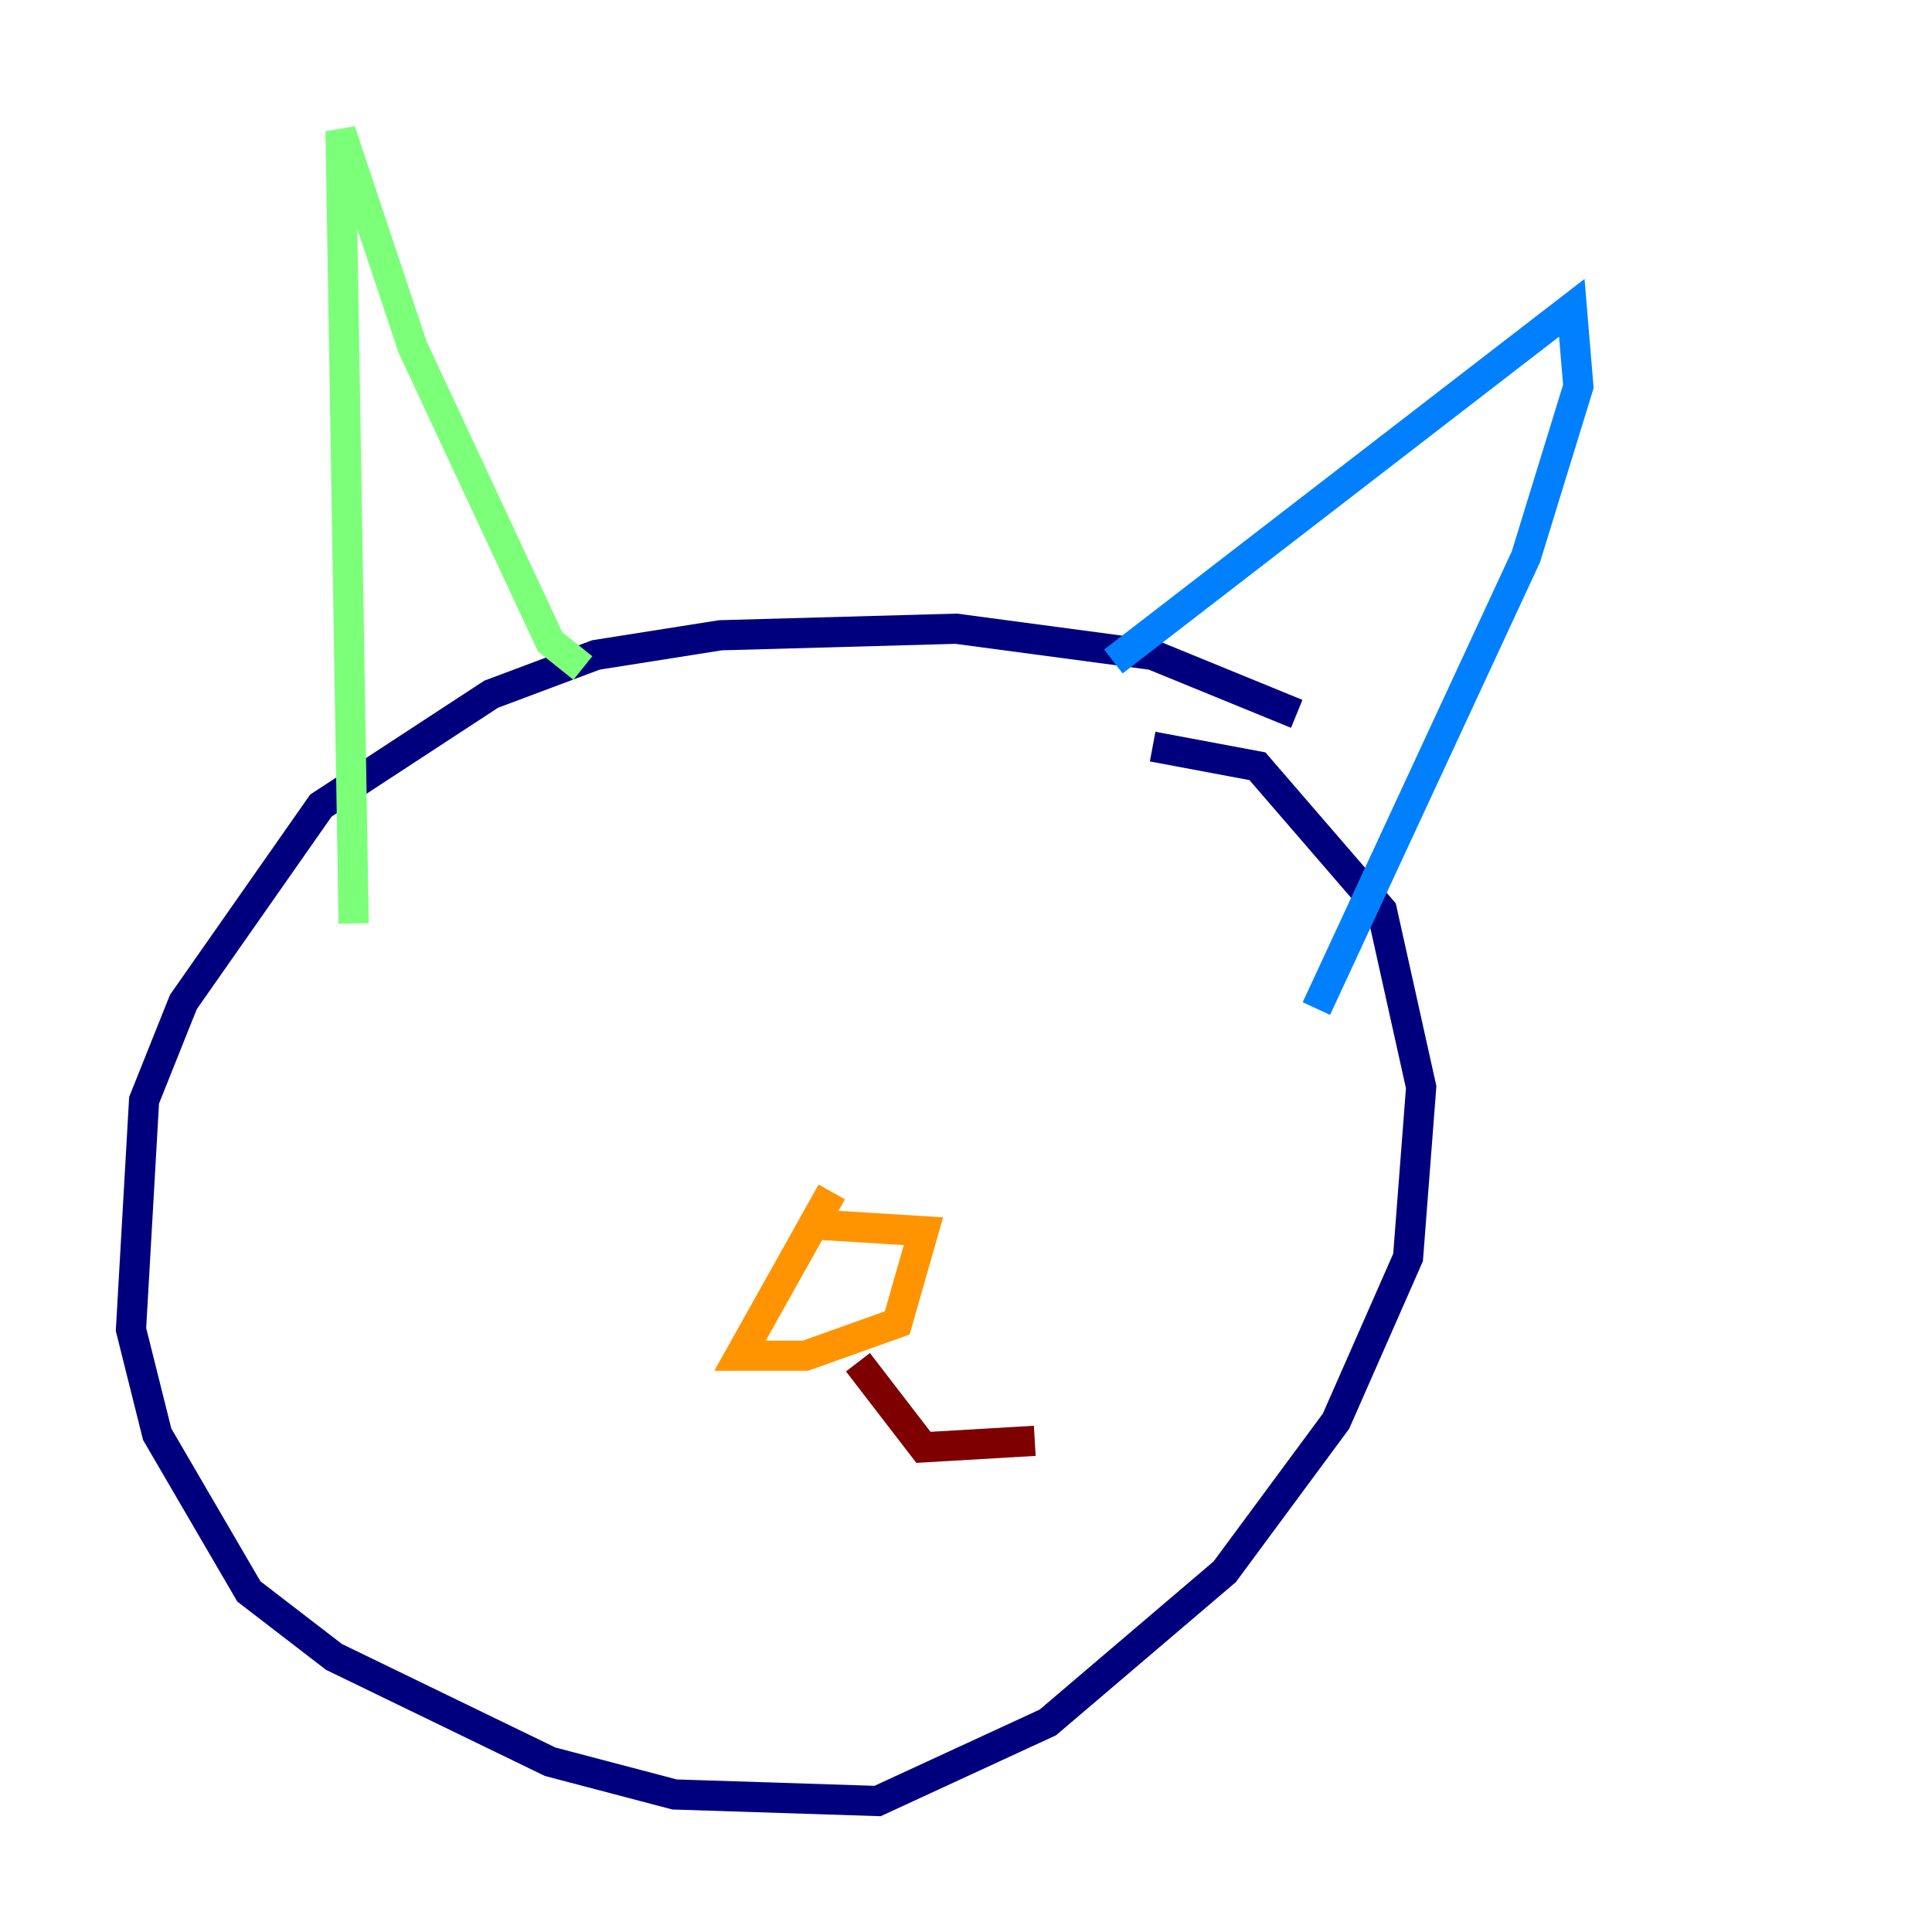 <?xml version="1.0" encoding="utf-8" ?>
<svg baseProfile="tiny" height="128" version="1.2" viewBox="0,0,128,128" width="128" xmlns="http://www.w3.org/2000/svg" xmlns:ev="http://www.w3.org/2001/xml-events" xmlns:xlink="http://www.w3.org/1999/xlink"><defs /><polyline fill="none" points="85.912,47.295 76.366,43.39 63.349,41.654 47.729,42.088 39.485,43.39 32.542,45.993 21.261,53.37 12.149,66.386 9.546,72.895 8.678,88.081 10.414,95.024 16.488,105.437 22.129,109.776 36.447,116.719 44.691,118.888 58.142,119.322 69.424,114.115 81.139,104.136 88.515,94.156 93.288,83.308 94.156,72.027 91.552,60.312 83.308,50.766 76.366,49.464" stroke="#00007f" stroke-width="2" /><polyline fill="none" points="73.763,43.824 104.136,20.393 104.57,25.6 101.098,36.881 87.214,66.82" stroke="#0080ff" stroke-width="2" /><polyline fill="none" points="23.43,61.18 22.563,8.678 27.336,22.997 36.447,42.522 38.617,44.258" stroke="#7cff79" stroke-width="2" /><polyline fill="none" points="55.105,78.969 49.031,89.817 53.37,89.817 59.444,87.647 61.18,81.573 54.237,81.139" stroke="#ff9400" stroke-width="2" /><polyline fill="none" points="56.841,90.251 61.18,95.891 68.556,95.458" stroke="#7f0000" stroke-width="2" /></svg>